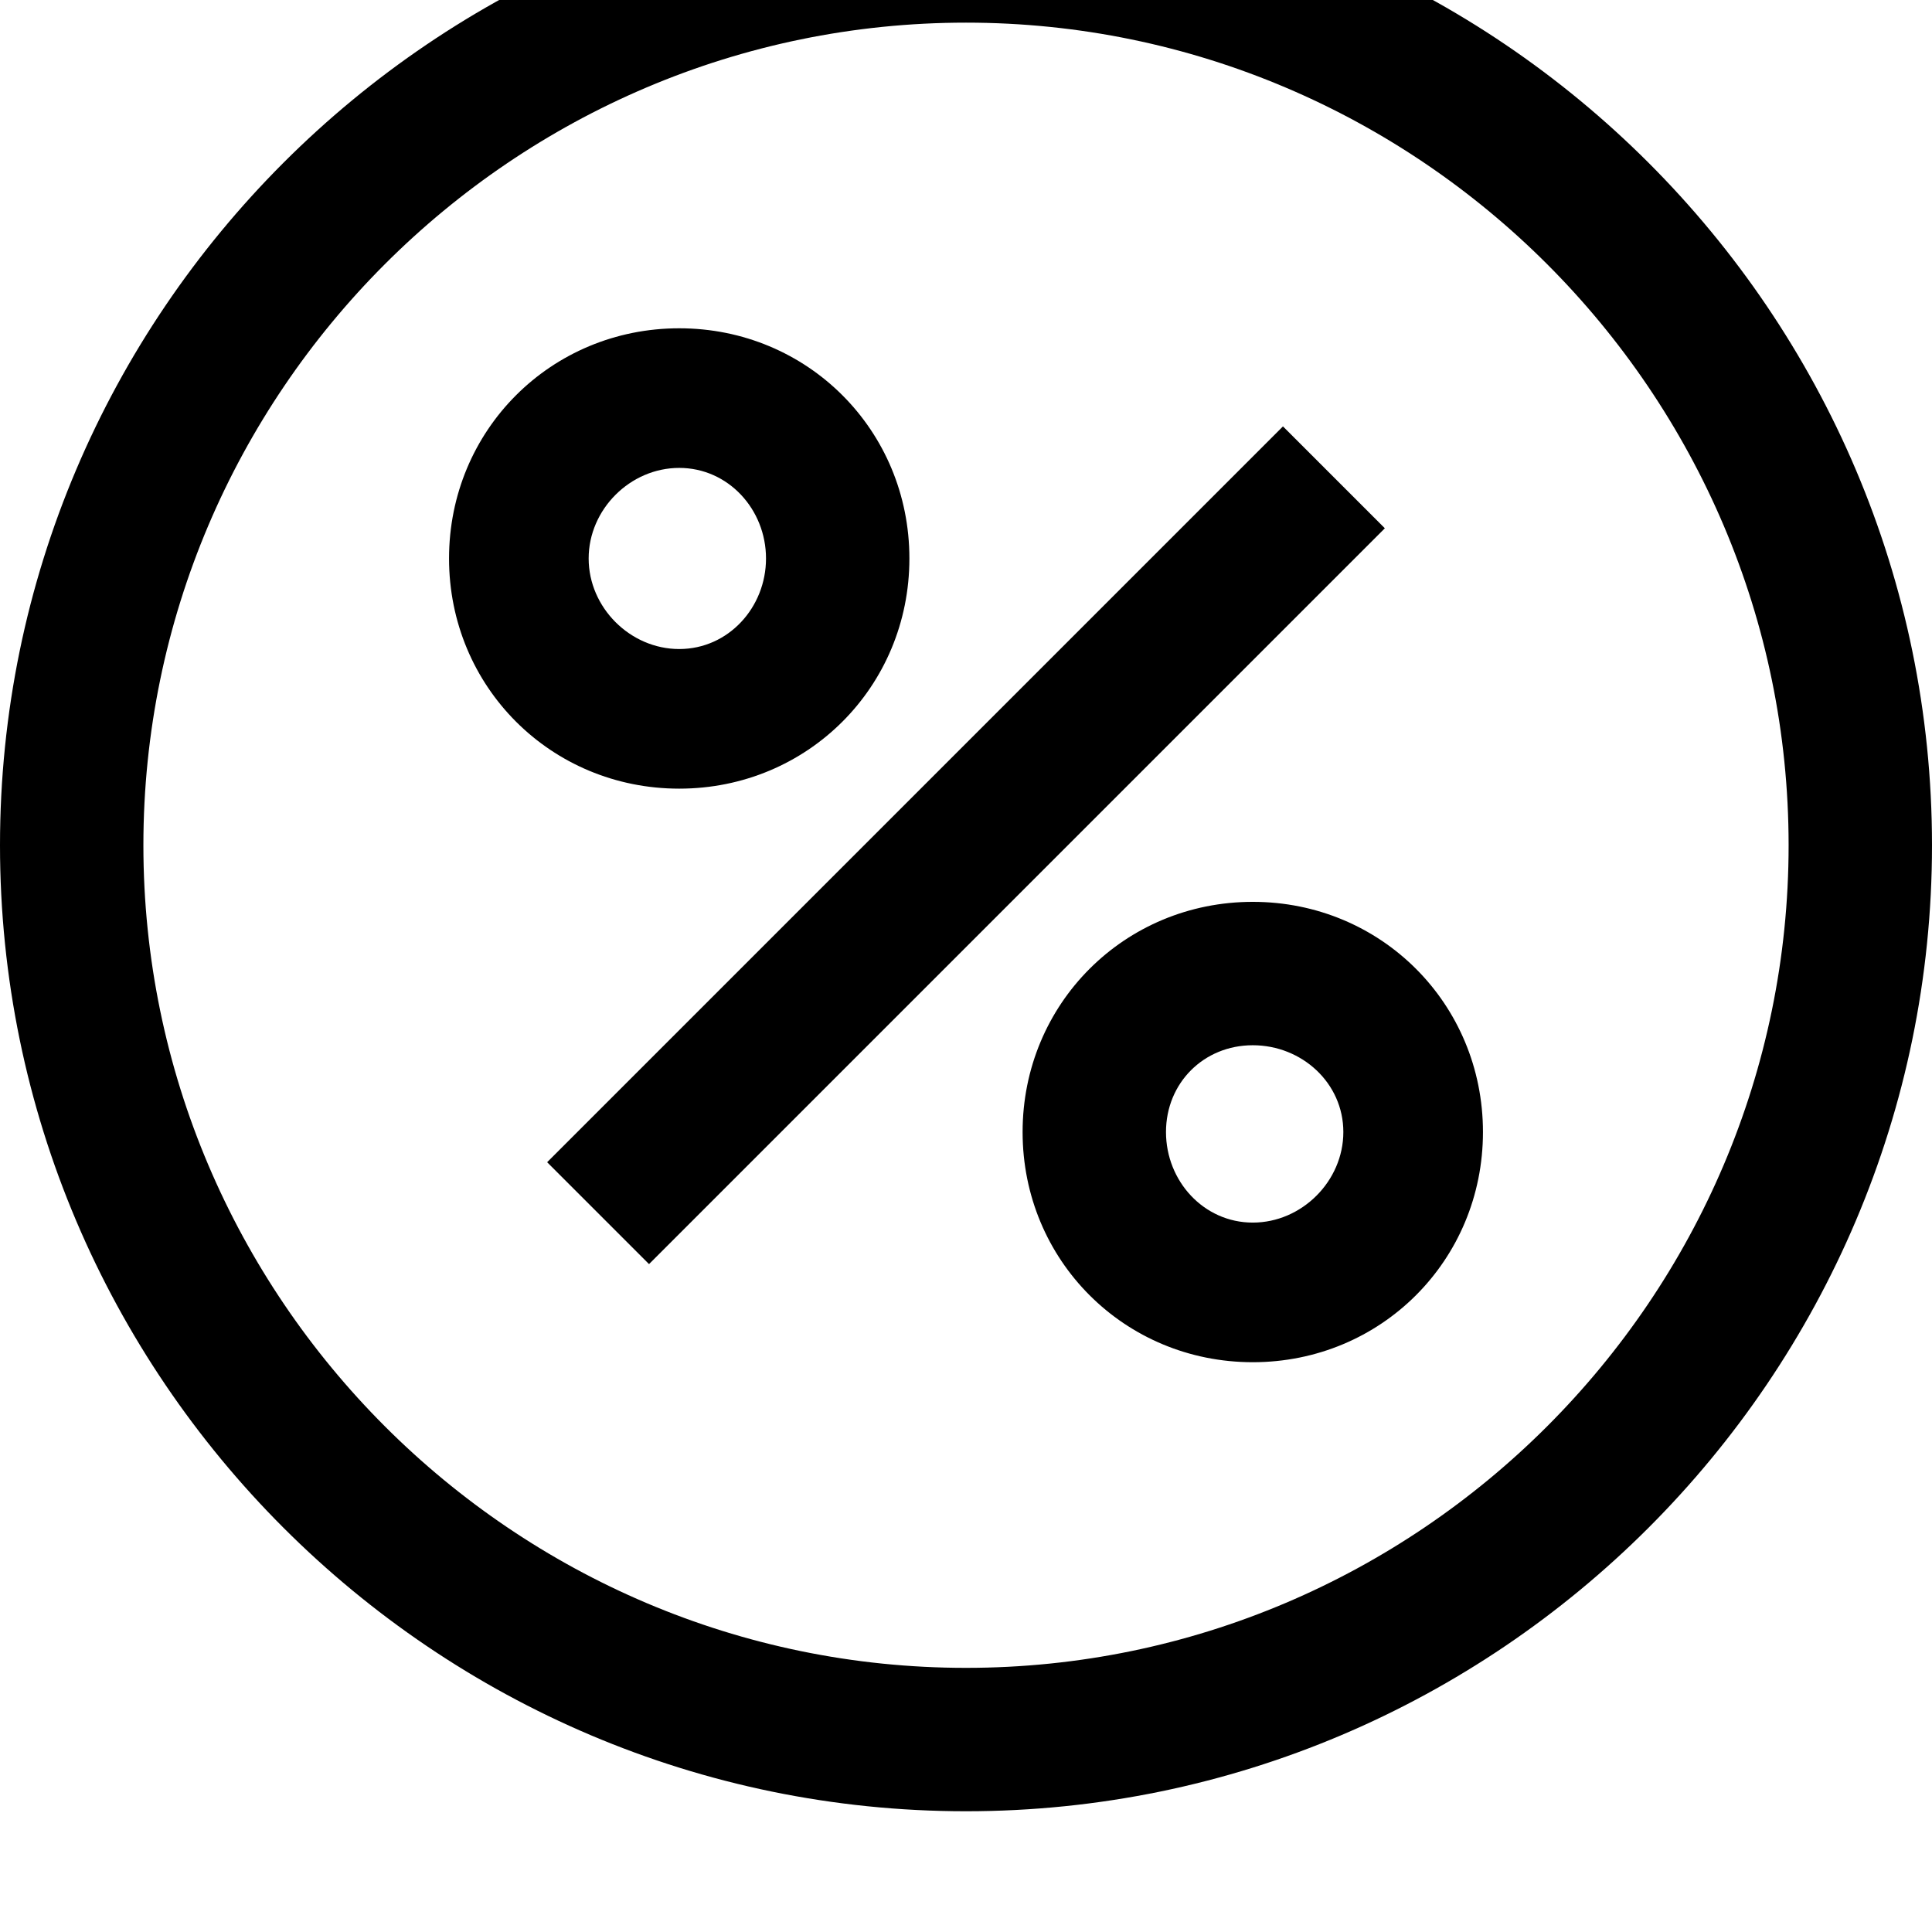 <svg xmlns="http://www.w3.org/2000/svg" viewBox="0 0 512 512"><path d="M256 480c-141 0-256-115-256-256s115-256 256-256 256 115 256 256-115 256-256 256zm0-474c-120 0-218 98-218 218s98 218 218 218 218-98 218-218-98-218-218-218zm76 355c-34 0-61-27-61-61s27-61 61-61 61 27 61 61-27 61-61 61zm0-84c-13 0-23 10-23 23s10 24 23 24 24-11 24-24-11-23-24-23zm-187 31l195-195 27 27-195 195zm35-99c-34 0-61-27-61-61s27-61 61-61 61 27 61 61-27 61-61 61zm0-85c-13 0-24 11-24 24s11 24 24 24 23-11 23-24-10-24-23-24z"/></svg>